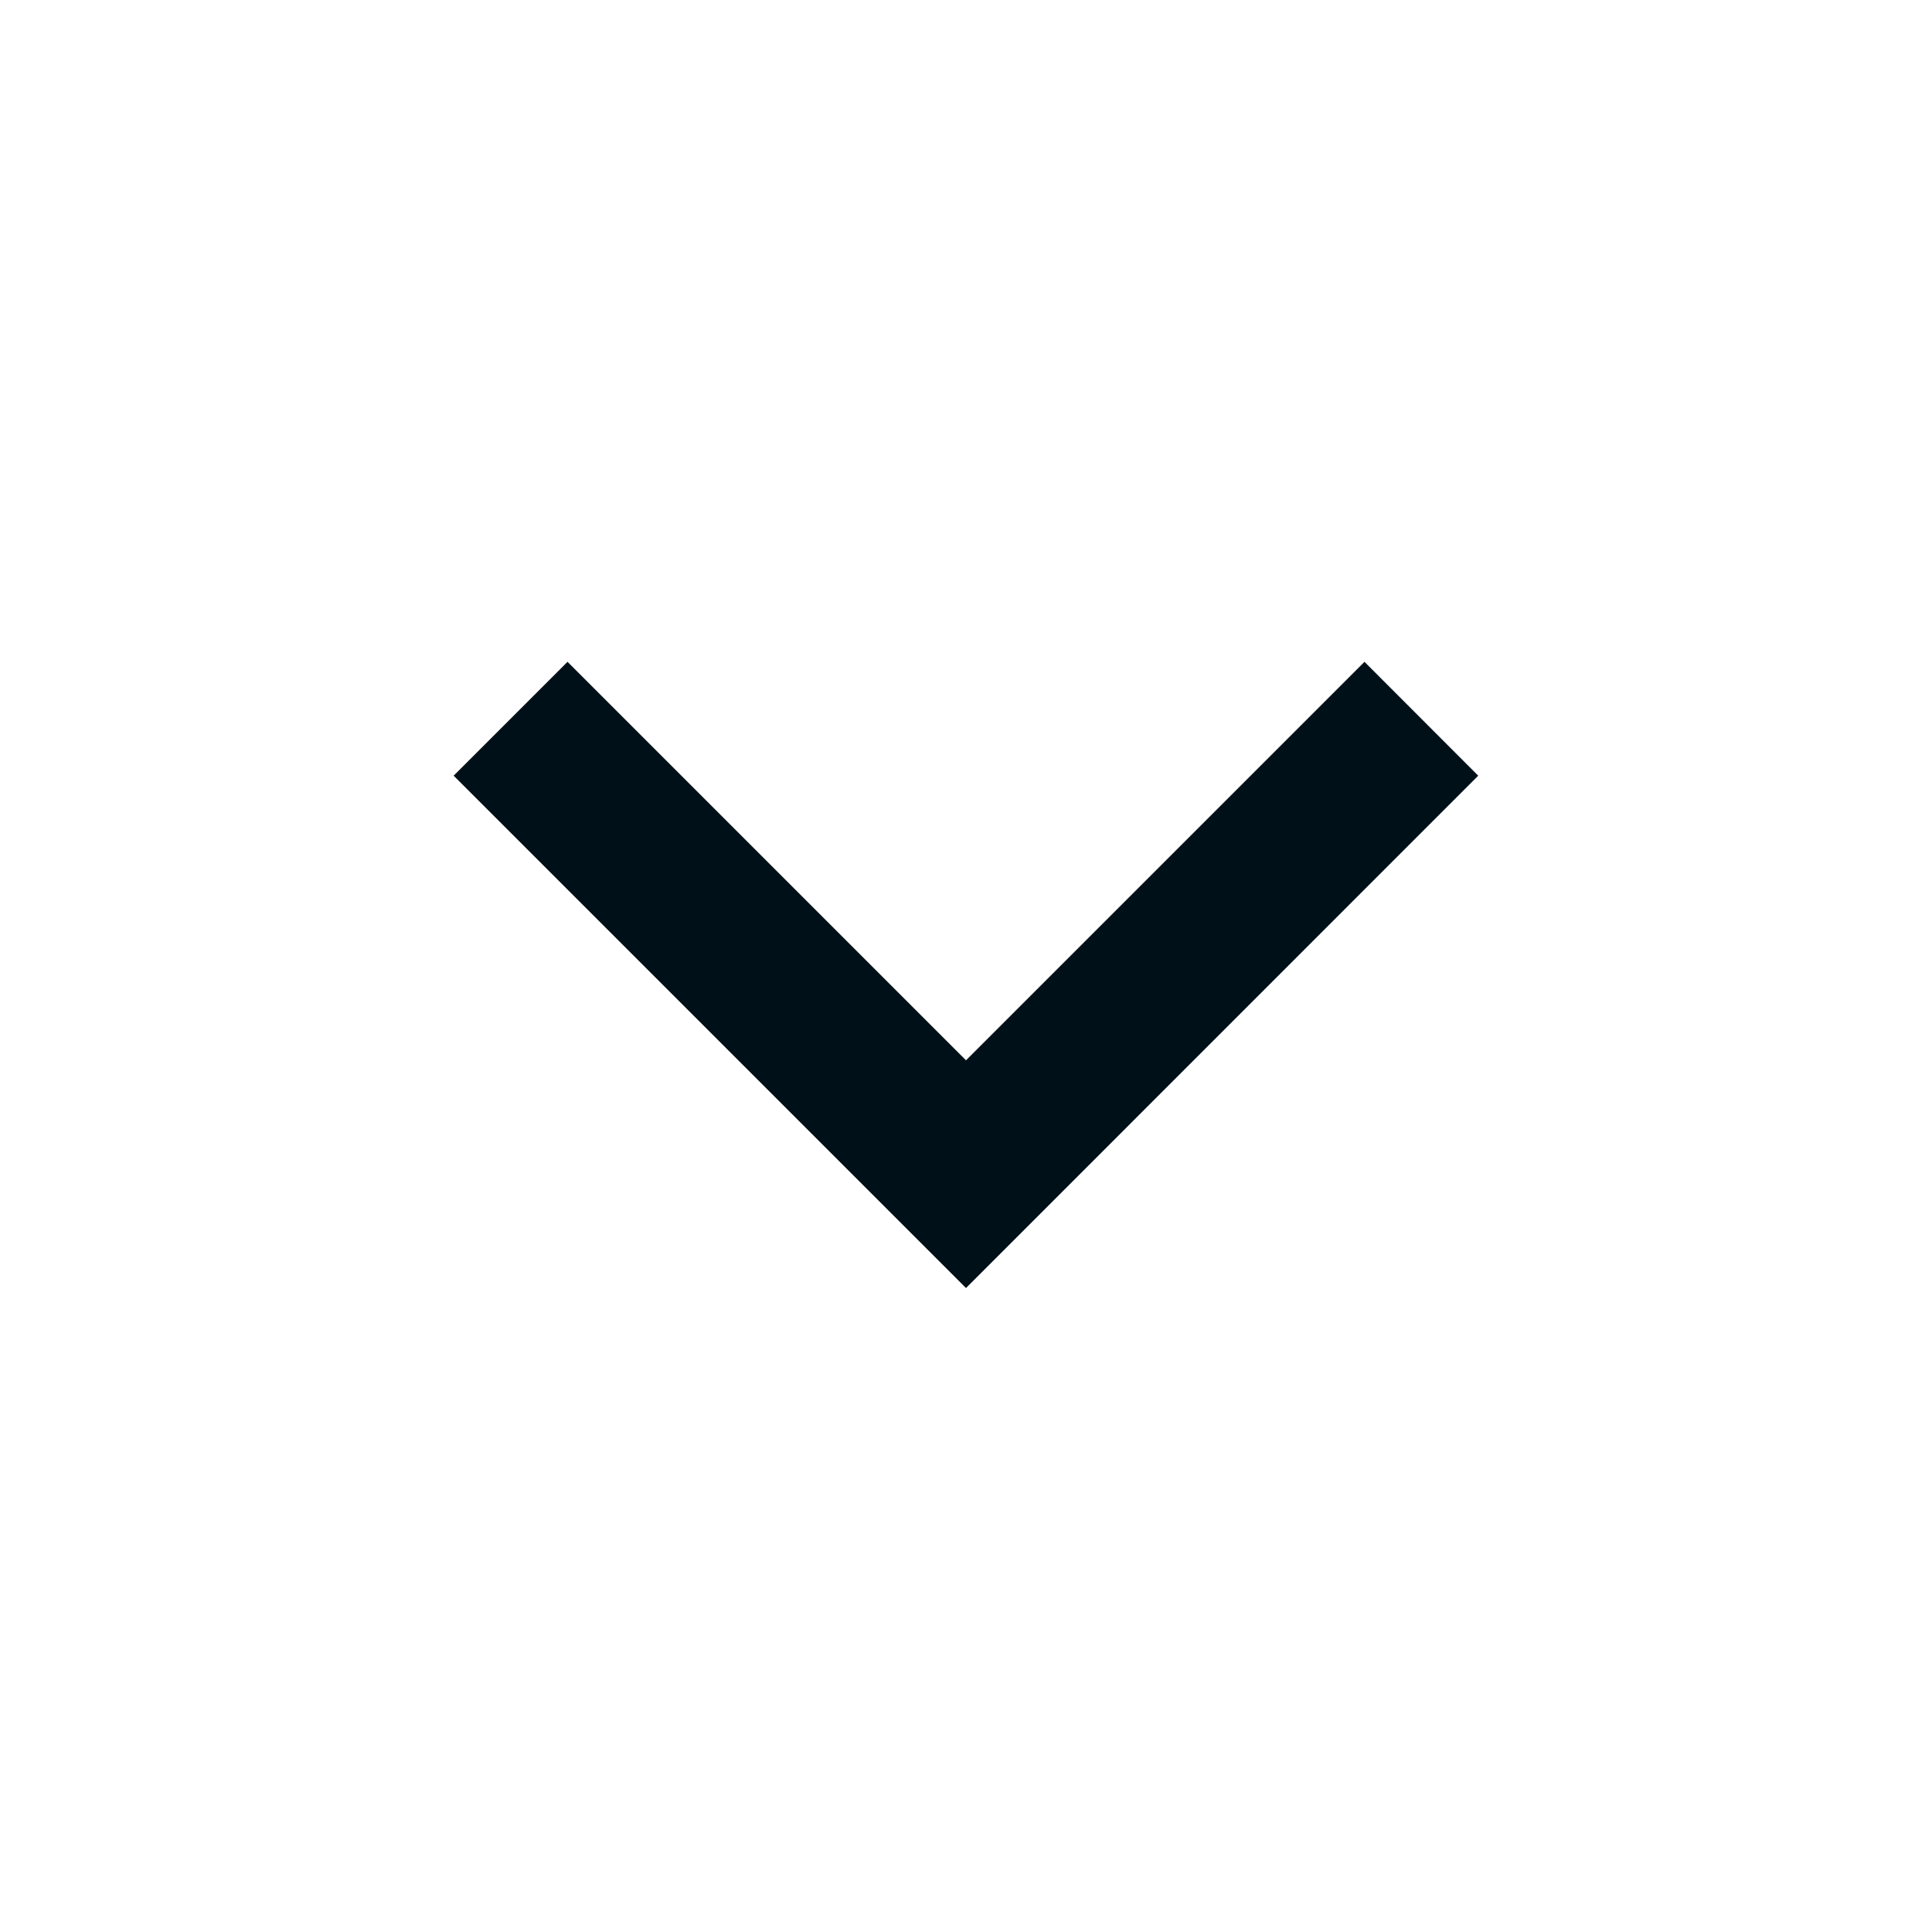 <svg width="16" height="16" viewBox="0 0 16 16" fill="none" xmlns="http://www.w3.org/2000/svg">
<path d="M8 8.781L11.3 5.481L12.242 6.424L8 10.667L3.757 6.424L4.7 5.481L8 8.781Z" fill="#001018"/>
</svg>
